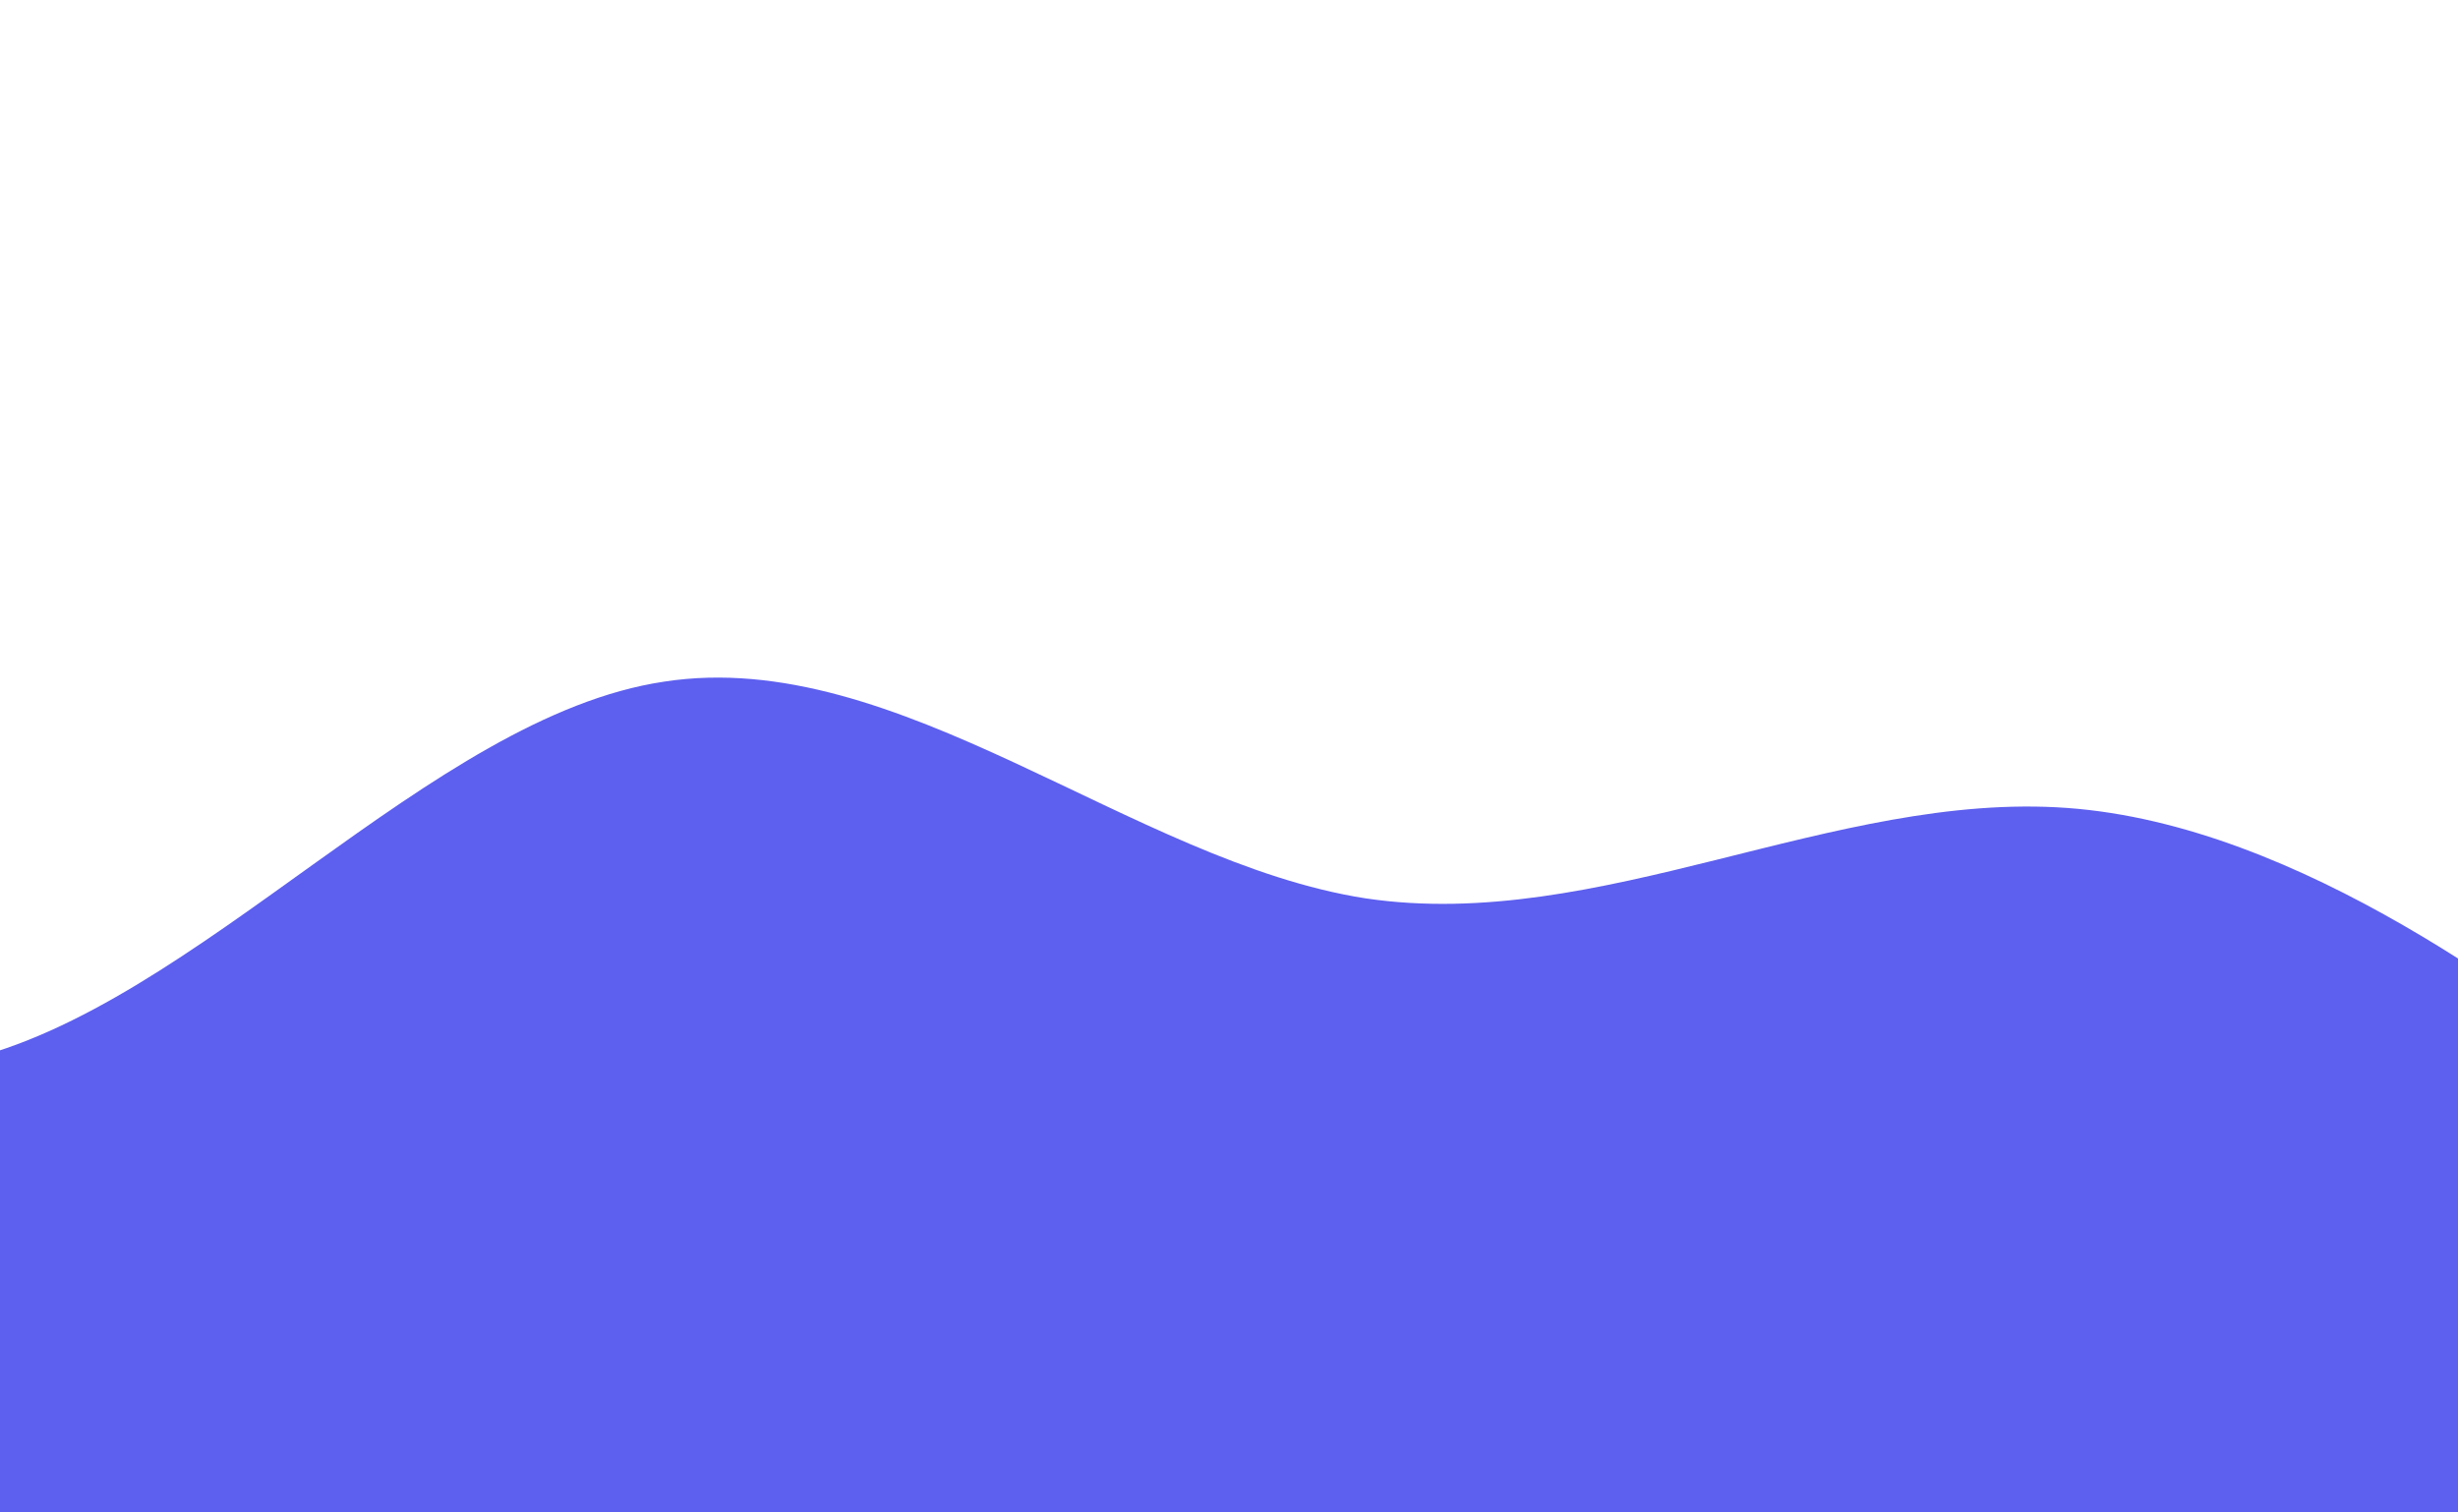 <svg width="1440" height="886" viewBox="0 0 1440 886" fill="none" xmlns="http://www.w3.org/2000/svg">
<g clip-path="url(#clip0)">
<path d="M-433 441.638L-364.5 494.604C-296 546.777 -159 653.9 -22 621.565C115 590.42 252 419.816 389 399.383C526 378.157 663 505.118 800 526.344C937 546.777 1074 463.459 1211 473.378C1348 483.297 1485 590.42 1553.5 642.593L1622 695.559V886H1553.5C1485 886 1348 886 1211 886C1074 886 937 886 800 886C663 886 526 886 389 886C252 886 115 886 -22 886C-159 886 -296 886 -364.5 886H-433V441.638Z" fill="#5D5FEF"/>
</g>
<defs>
<clipPath id="clip0">
<rect width="1440" height="886" fill="white"/>
</clipPath>
</defs>
</svg>
